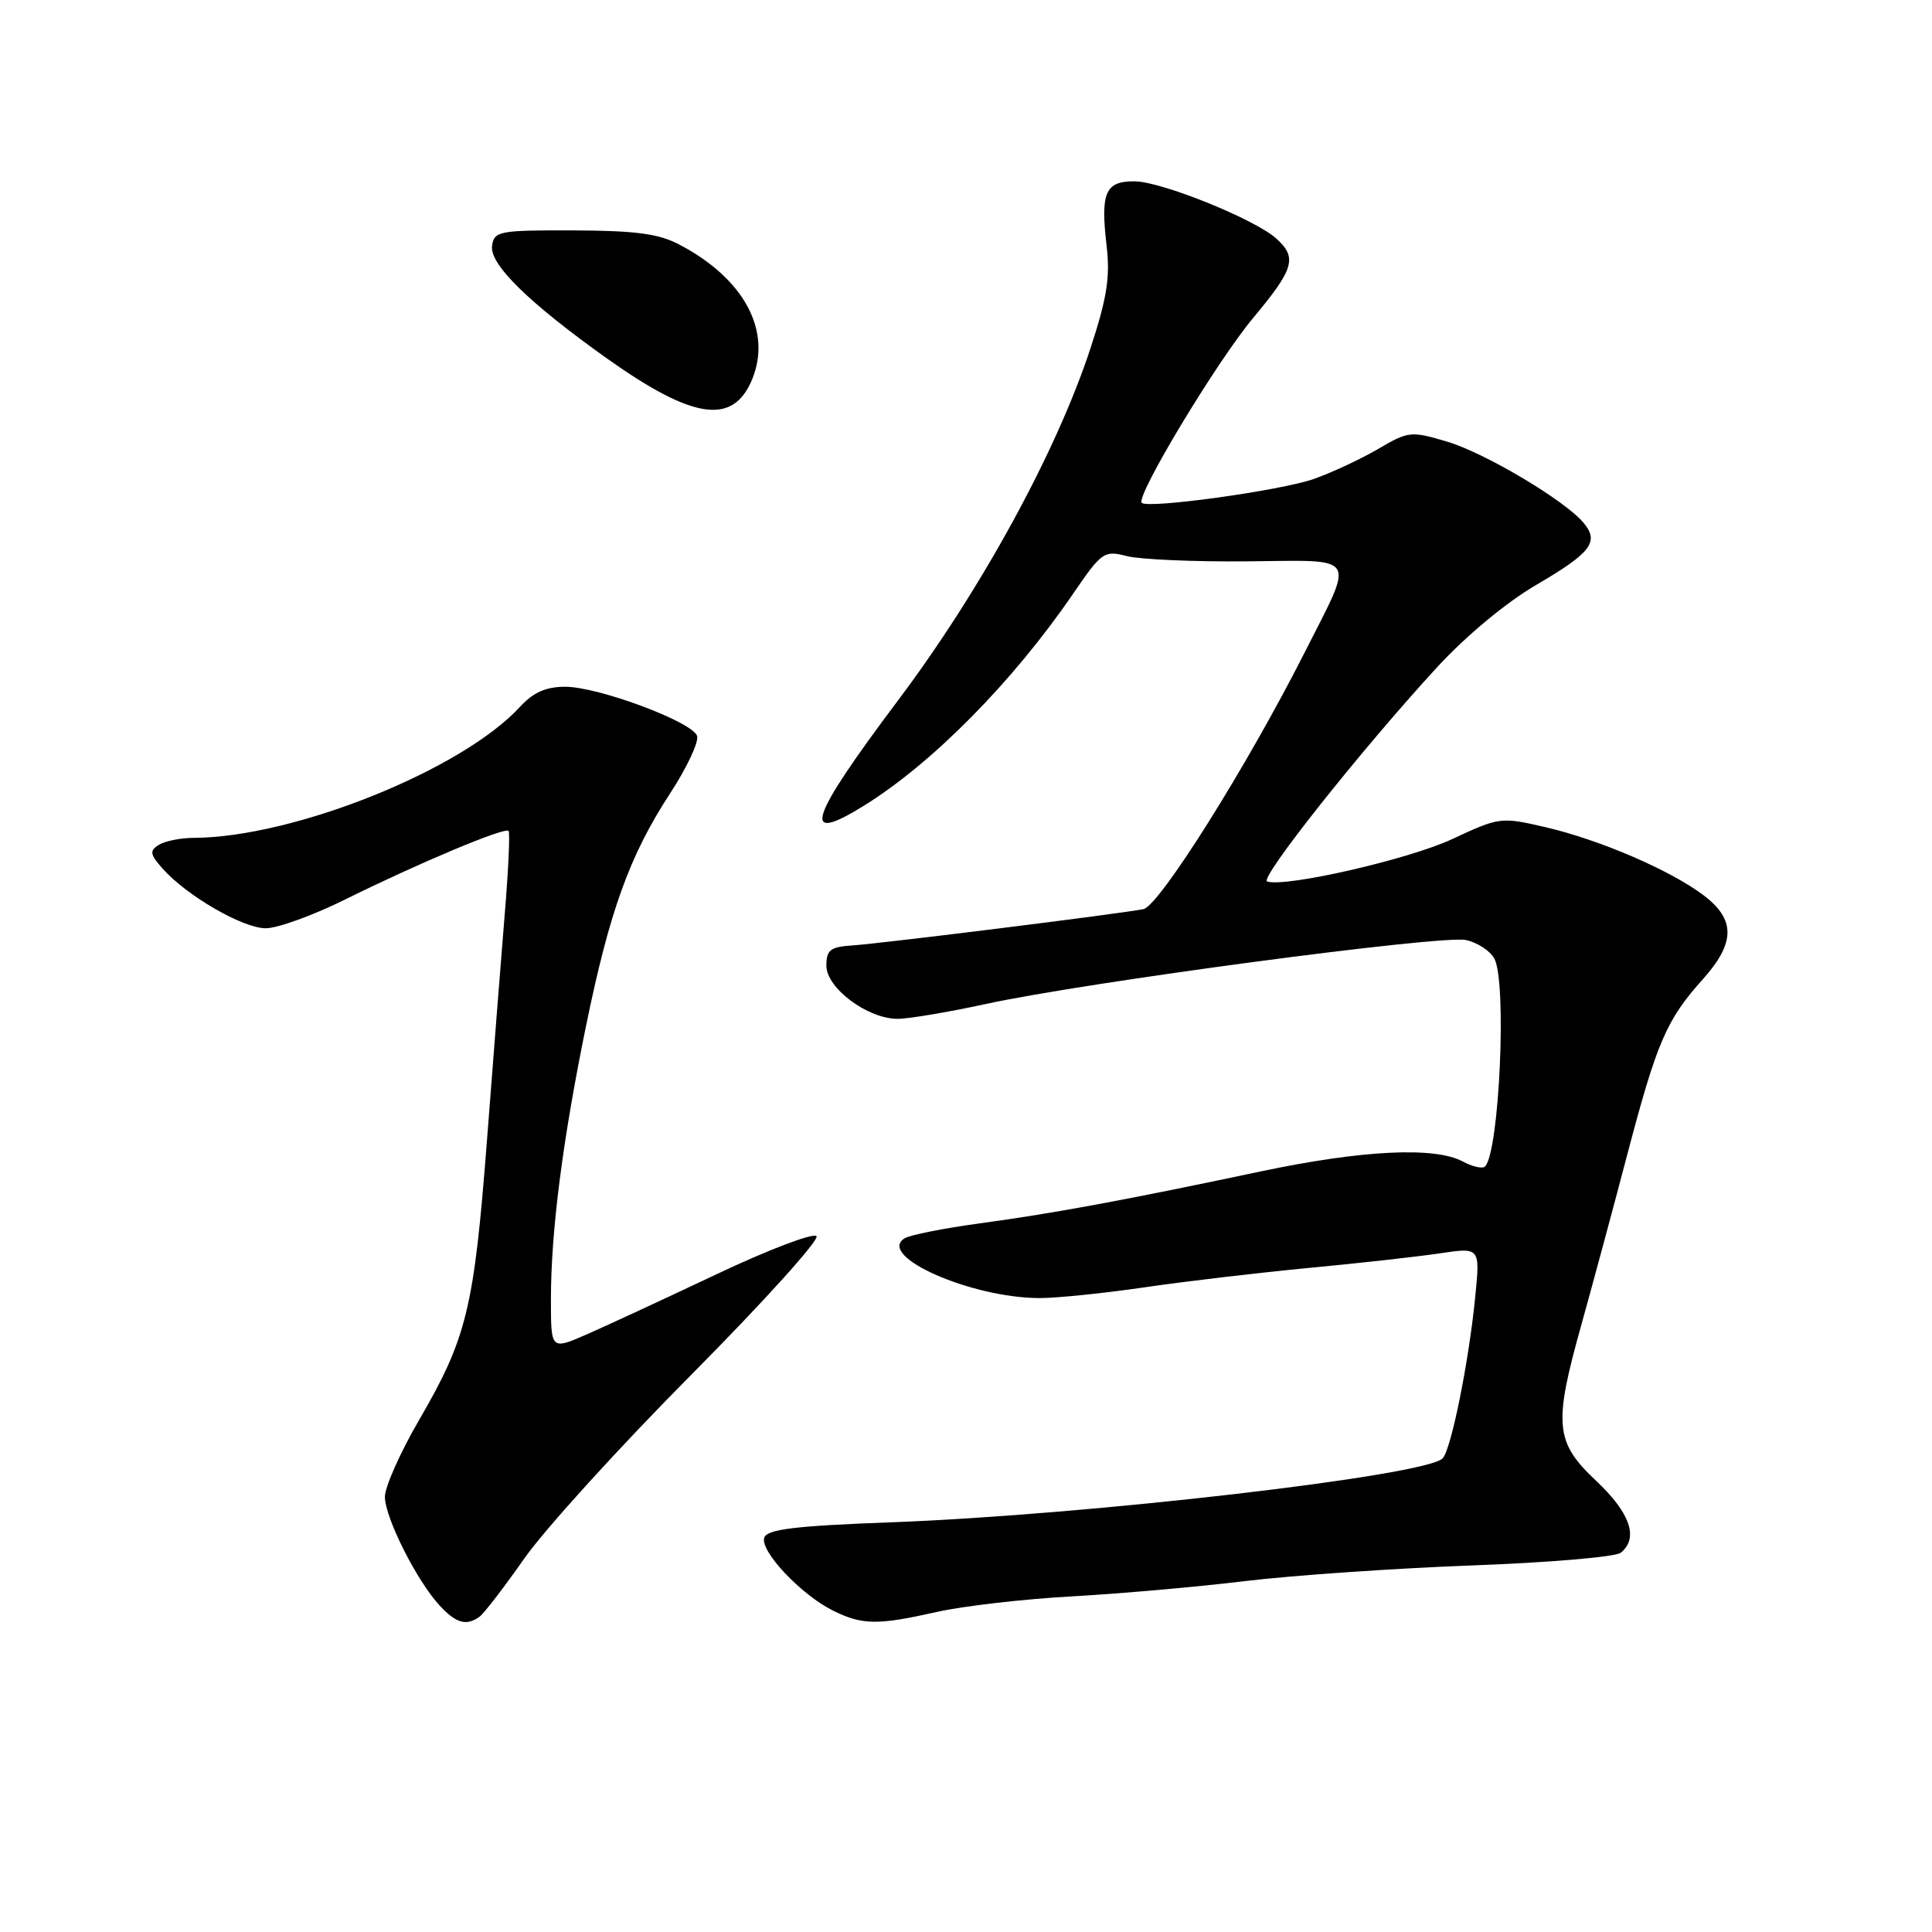 <?xml version="1.0" encoding="UTF-8" standalone="no"?>
<!DOCTYPE svg PUBLIC "-//W3C//DTD SVG 1.1//EN" "http://www.w3.org/Graphics/SVG/1.1/DTD/svg11.dtd" >
<svg xmlns="http://www.w3.org/2000/svg" xmlns:xlink="http://www.w3.org/1999/xlink" version="1.1" viewBox="0 0 256 256">
 <g >
 <path fill="currentColor"
d=" M 63.53 214.23 C 64.10 213.83 66.78 210.35 69.48 206.50 C 72.17 202.65 82.17 191.65 91.70 182.06 C 101.22 172.46 108.64 164.24 108.19 163.79 C 107.74 163.34 101.77 165.61 94.93 168.85 C 88.10 172.08 80.36 175.67 77.75 176.81 C 73.00 178.89 73.00 178.89 73.00 172.17 C 73.00 163.19 74.54 151.16 77.63 136.05 C 80.76 120.74 83.42 113.36 88.76 105.18 C 91.03 101.71 92.65 98.25 92.36 97.49 C 91.63 95.60 79.27 91.00 74.90 91.00 C 72.34 91.00 70.67 91.74 68.92 93.64 C 61.26 102.00 38.98 110.95 25.70 111.02 C 23.94 111.02 21.84 111.45 21.04 111.95 C 19.79 112.74 19.87 113.20 21.54 115.09 C 24.73 118.69 32.18 123.00 35.22 123.00 C 36.77 123.00 41.52 121.28 45.77 119.17 C 55.46 114.37 66.91 109.56 67.39 110.10 C 67.59 110.32 67.37 115.22 66.89 121.00 C 66.42 126.78 65.35 140.30 64.53 151.06 C 62.81 173.38 61.87 177.24 55.56 188.11 C 53.05 192.42 51.00 197.02 51.00 198.33 C 51.00 201.08 55.23 209.48 58.26 212.75 C 60.44 215.10 61.79 215.48 63.53 214.23 Z  M 124.19 213.58 C 127.66 212.80 135.68 211.88 142.00 211.53 C 148.32 211.18 158.68 210.27 165.00 209.50 C 171.32 208.74 184.82 207.81 195.00 207.43 C 205.18 207.06 214.06 206.30 214.75 205.75 C 217.17 203.82 216.03 200.48 211.50 196.22 C 206.04 191.08 205.83 188.78 209.55 175.50 C 210.93 170.55 213.66 160.46 215.60 153.07 C 219.55 138.05 220.80 135.14 225.64 129.75 C 229.95 124.93 229.98 121.85 225.75 118.64 C 221.35 115.31 211.95 111.26 204.72 109.59 C 198.87 108.24 198.66 108.27 192.41 111.19 C 186.67 113.87 170.34 117.61 167.90 116.80 C 166.81 116.44 180.35 99.37 190.38 88.46 C 194.22 84.28 199.56 79.84 203.53 77.52 C 210.83 73.25 211.93 71.83 209.86 69.31 C 207.44 66.36 196.78 60.01 191.72 58.51 C 186.96 57.10 186.63 57.13 182.61 59.49 C 180.31 60.83 176.47 62.63 174.07 63.47 C 169.74 65.00 152.11 67.44 151.29 66.63 C 150.45 65.78 161.20 47.94 166.04 42.14 C 171.48 35.63 171.92 34.14 169.13 31.62 C 166.31 29.06 153.93 24.06 150.36 24.03 C 146.47 23.99 145.81 25.50 146.62 32.46 C 147.12 36.70 146.70 39.43 144.50 46.13 C 140.00 59.86 130.02 78.13 118.99 92.81 C 107.12 108.62 106.03 112.00 114.49 106.75 C 123.55 101.13 134.23 90.31 142.18 78.69 C 146.00 73.11 146.29 72.91 149.33 73.69 C 151.07 74.13 158.25 74.45 165.28 74.38 C 180.17 74.25 179.55 73.25 172.85 86.50 C 165.22 101.57 153.61 120.05 151.50 120.47 C 148.32 121.09 116.86 125.01 113.00 125.27 C 110.01 125.47 109.50 125.86 109.50 127.96 C 109.50 130.93 114.96 135.00 118.94 135.00 C 120.40 135.00 125.62 134.12 130.55 133.05 C 143.86 130.15 191.07 123.86 194.25 124.56 C 195.77 124.89 197.46 126.00 198.01 127.02 C 199.69 130.15 198.67 152.66 196.77 154.57 C 196.44 154.89 195.12 154.60 193.84 153.91 C 190.12 151.91 180.49 152.38 167.00 155.23 C 148.94 159.05 139.65 160.77 129.83 162.10 C 125.07 162.75 120.58 163.64 119.87 164.08 C 116.08 166.42 128.68 172.00 137.78 172.00 C 140.05 172.00 146.33 171.36 151.71 170.57 C 157.09 169.78 166.90 168.63 173.50 168.00 C 180.10 167.38 187.89 166.51 190.81 166.07 C 196.13 165.28 196.13 165.28 195.47 171.89 C 194.62 180.52 192.27 192.13 191.15 193.25 C 188.84 195.56 144.10 200.74 118.16 201.71 C 105.44 202.18 101.70 202.63 101.28 203.72 C 100.61 205.45 106.14 211.32 110.39 213.42 C 114.27 215.34 116.28 215.36 124.19 213.58 Z  M 99.64 50.32 C 102.34 43.86 98.59 36.89 90.00 32.40 C 87.27 30.96 84.20 30.56 76.00 30.53 C 66.12 30.50 65.48 30.62 65.20 32.58 C 64.86 35.01 70.02 40.08 80.33 47.43 C 91.81 55.60 97.10 56.39 99.64 50.32 Z "/>
</g>
</svg>